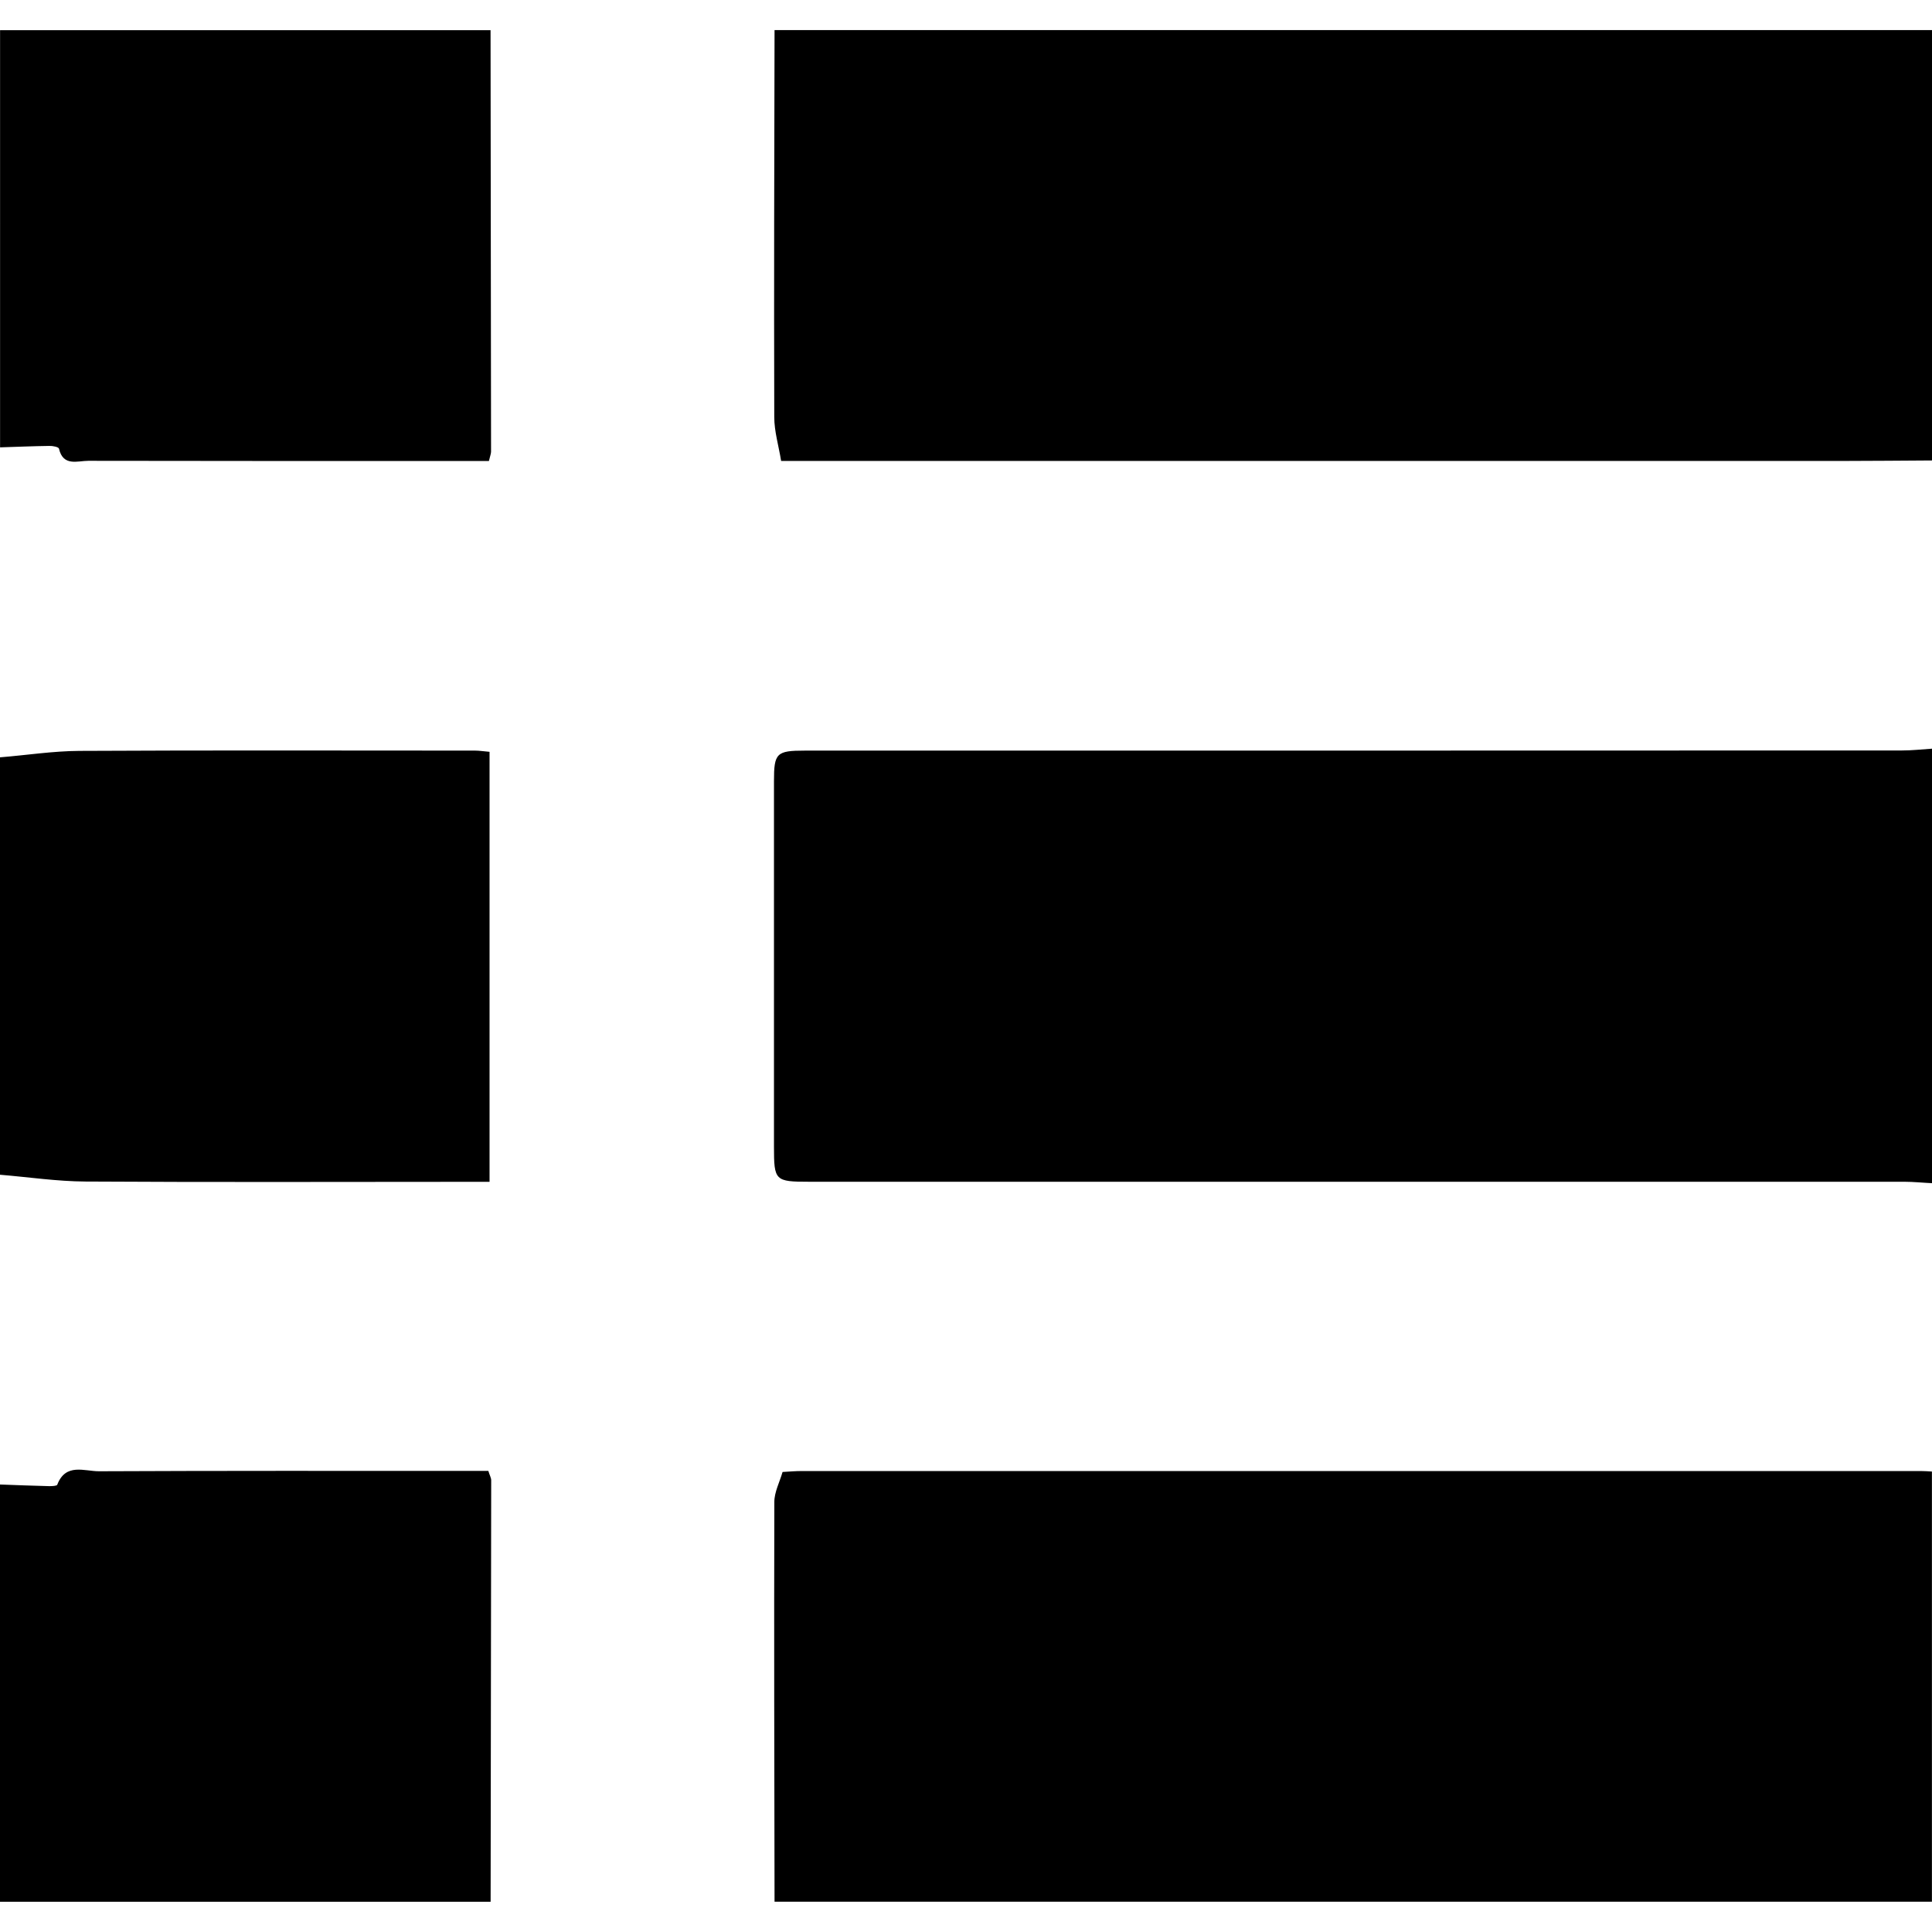 <svg xmlns="http://www.w3.org/2000/svg" width="64" height="64" viewBox="0 0 26.994 26.151"><g fill-rule="evenodd" clip-rule="evenodd"><path d="M26.994 16.11c-.13-.006-.26-.02-.388-.02h-15.3c-.478 0-.492-.015-.492-.49v-5.108c0-.392.035-.426.433-.426 5.11 0 10.22 0 15.33-.002.14 0 .28-.016.418-.025v6.07zM26.994 6.012c-.42.002-.84.007-1.26.007h-14.82c-.035-.215-.096-.414-.096-.614-.005-1.802 0-3.604.004-5.406h16.172v6.012zM10.822 26.15c-.003-1.86-.008-3.723-.003-5.585 0-.14.075-.28.115-.42.103-.006.183-.013.262-.013h15.647c.05 0 .1.004.15.007v6.01H10.822zM0 10.16c.37-.03.74-.088 1.11-.09 1.843-.01 3.685-.004 5.528-.004.06 0 .117.01.202.017v6.008h-.326c-1.772 0-3.545.007-5.317-.004-.4-.002-.798-.062-1.197-.095v-5.83zM6.854 0l.007 5.888c0 .028-.012.057-.03.132h-.34c-1.75 0-3.504 0-5.257-.003-.15 0-.352.083-.41-.17-.006-.024-.09-.04-.135-.038-.23.003-.46.013-.688.02V0h6.854zM0 20.32c.23.008.458.018.688.023.04 0 .105-.002.112-.02.118-.308.38-.187.584-.188 1.692-.008 3.385-.005 5.077-.005h.362c.018.06.04.096.04.132l-.008 5.888H0v-5.83z"/></g></svg>